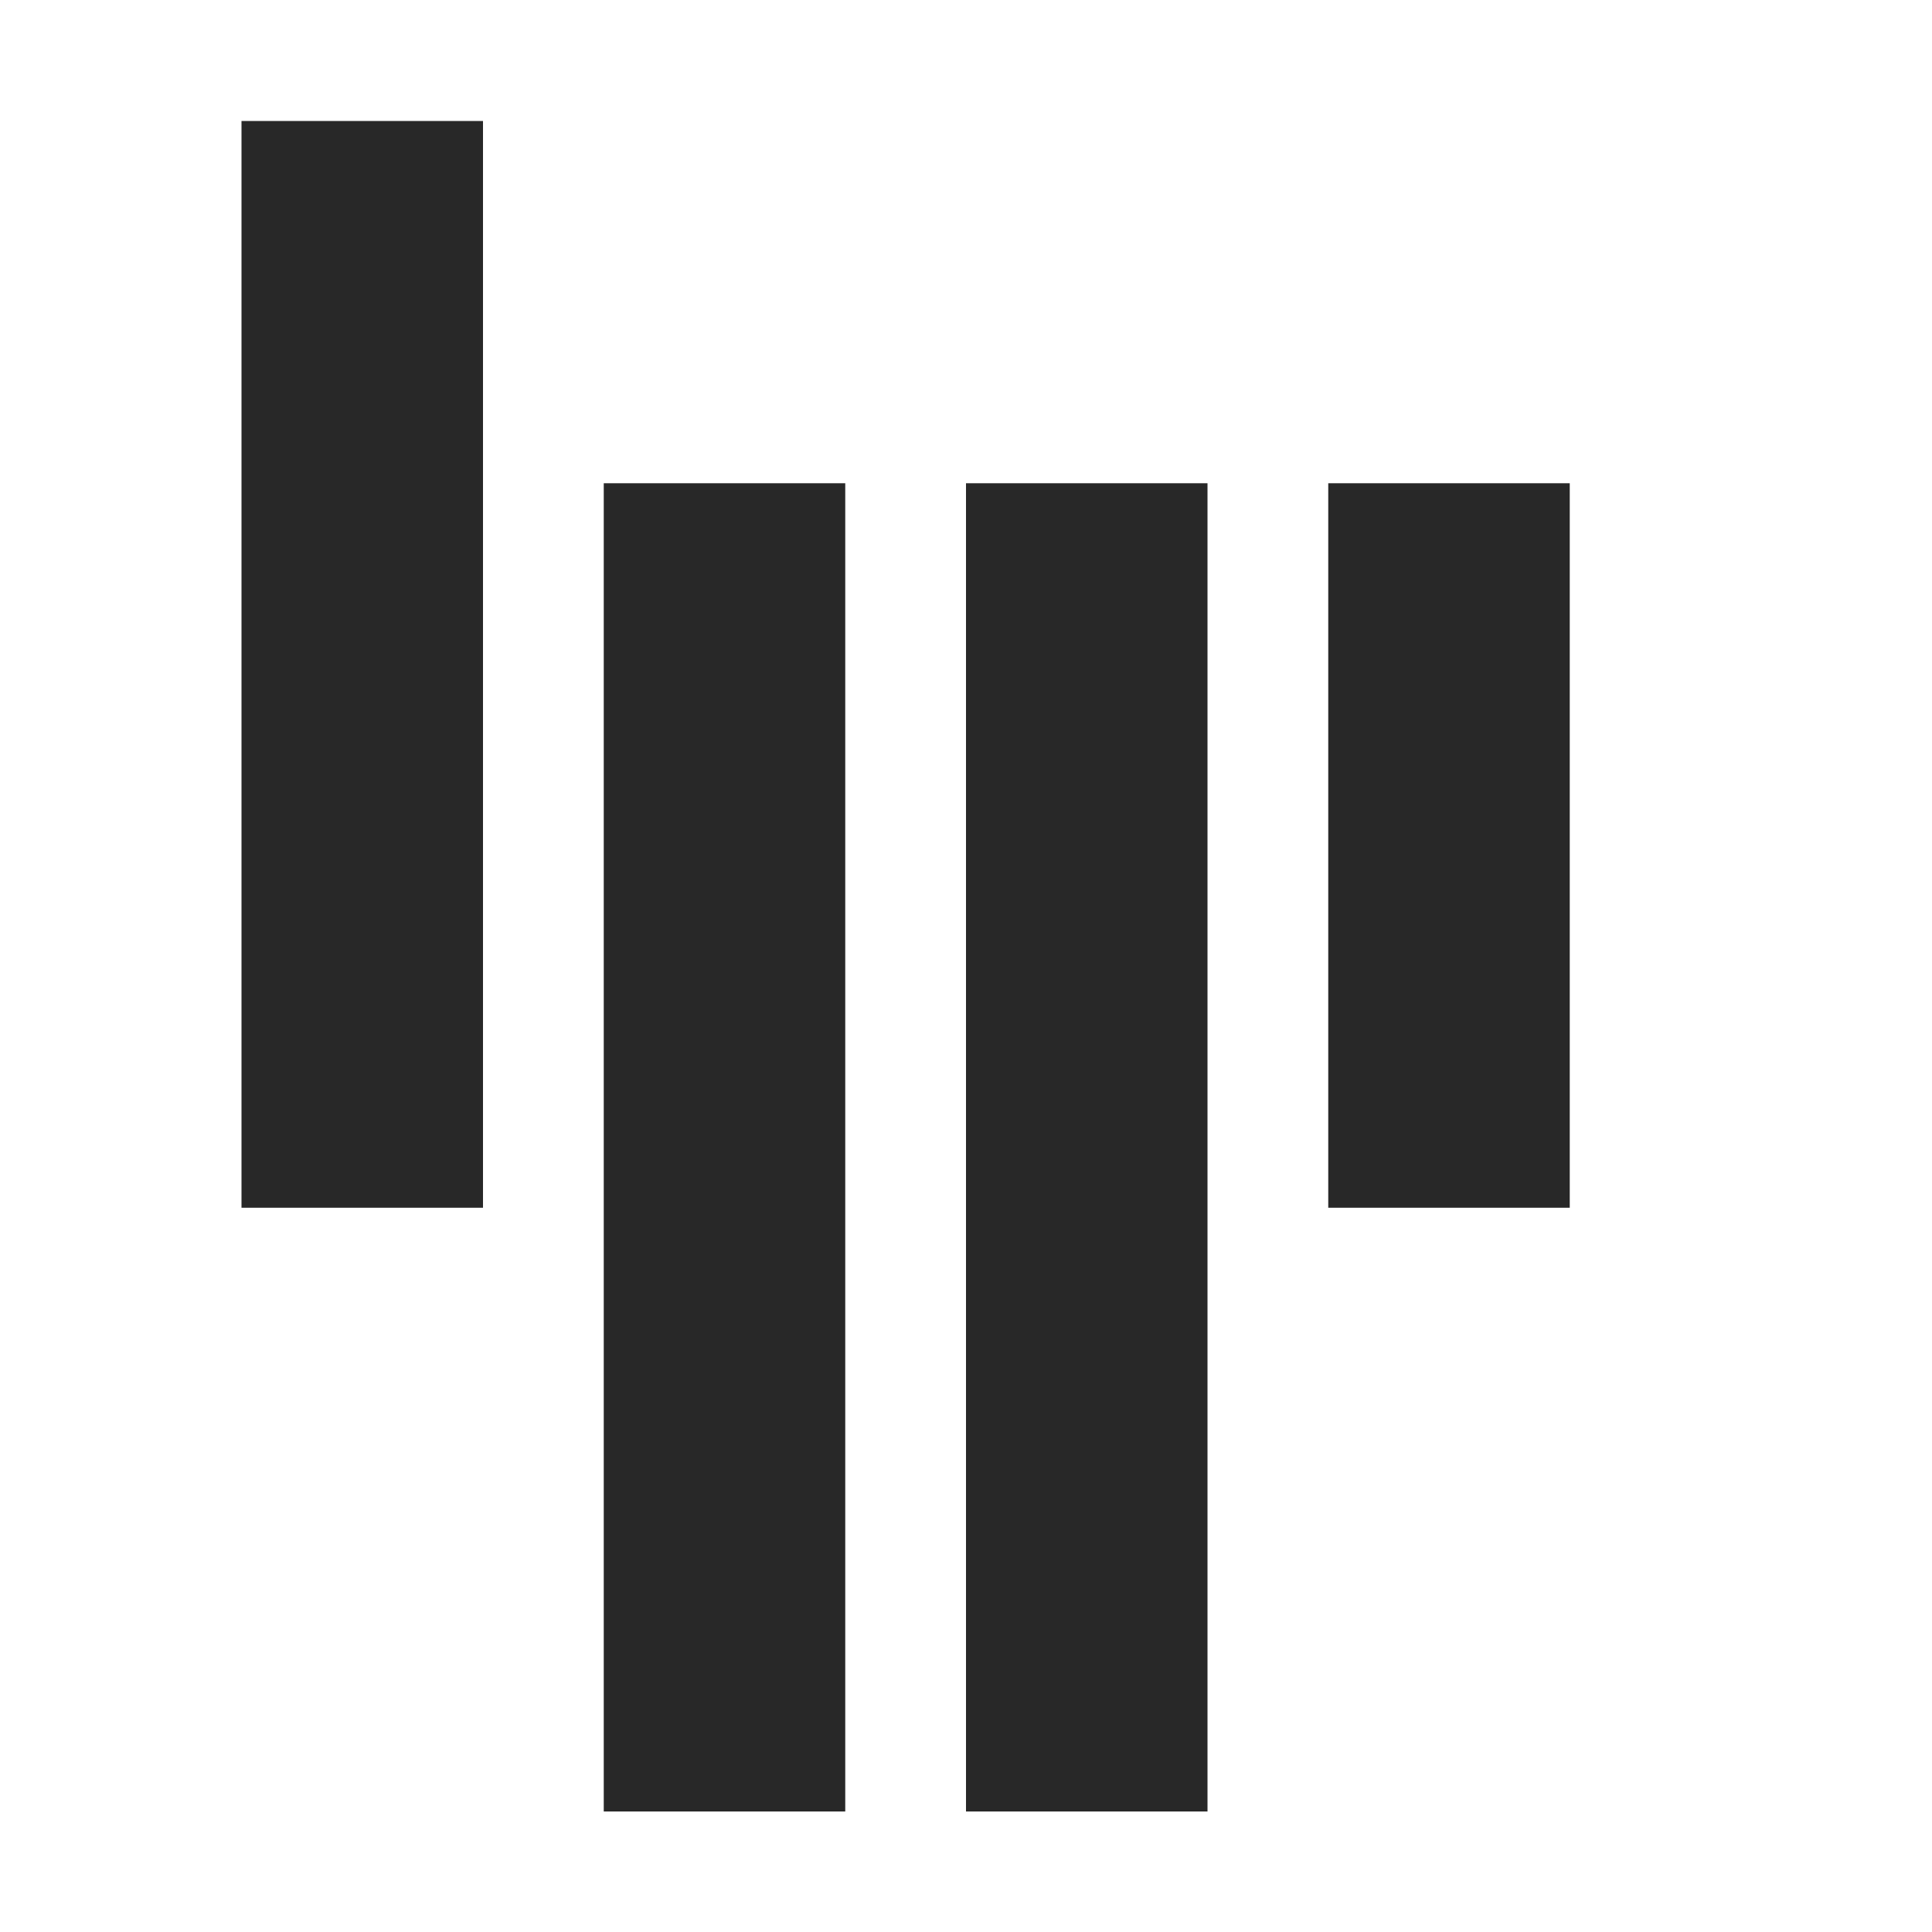 <svg width="16" height="16" version="1.1" xmlns="http://www.w3.org/2000/svg">
  <defs>
    <style id="current-color-scheme" type="text/css">.ColorScheme-Text { color:#282828; } .ColorScheme-Highlight { color:#458588; }</style>
  </defs>
  <path class="ColorScheme-Text" d="m2 1.002h2v9h-2zm3 3h2v11h-2zm3 0h2v11h-2zm3 0h2v6h-2z" fill="currentColor"/>
</svg>
